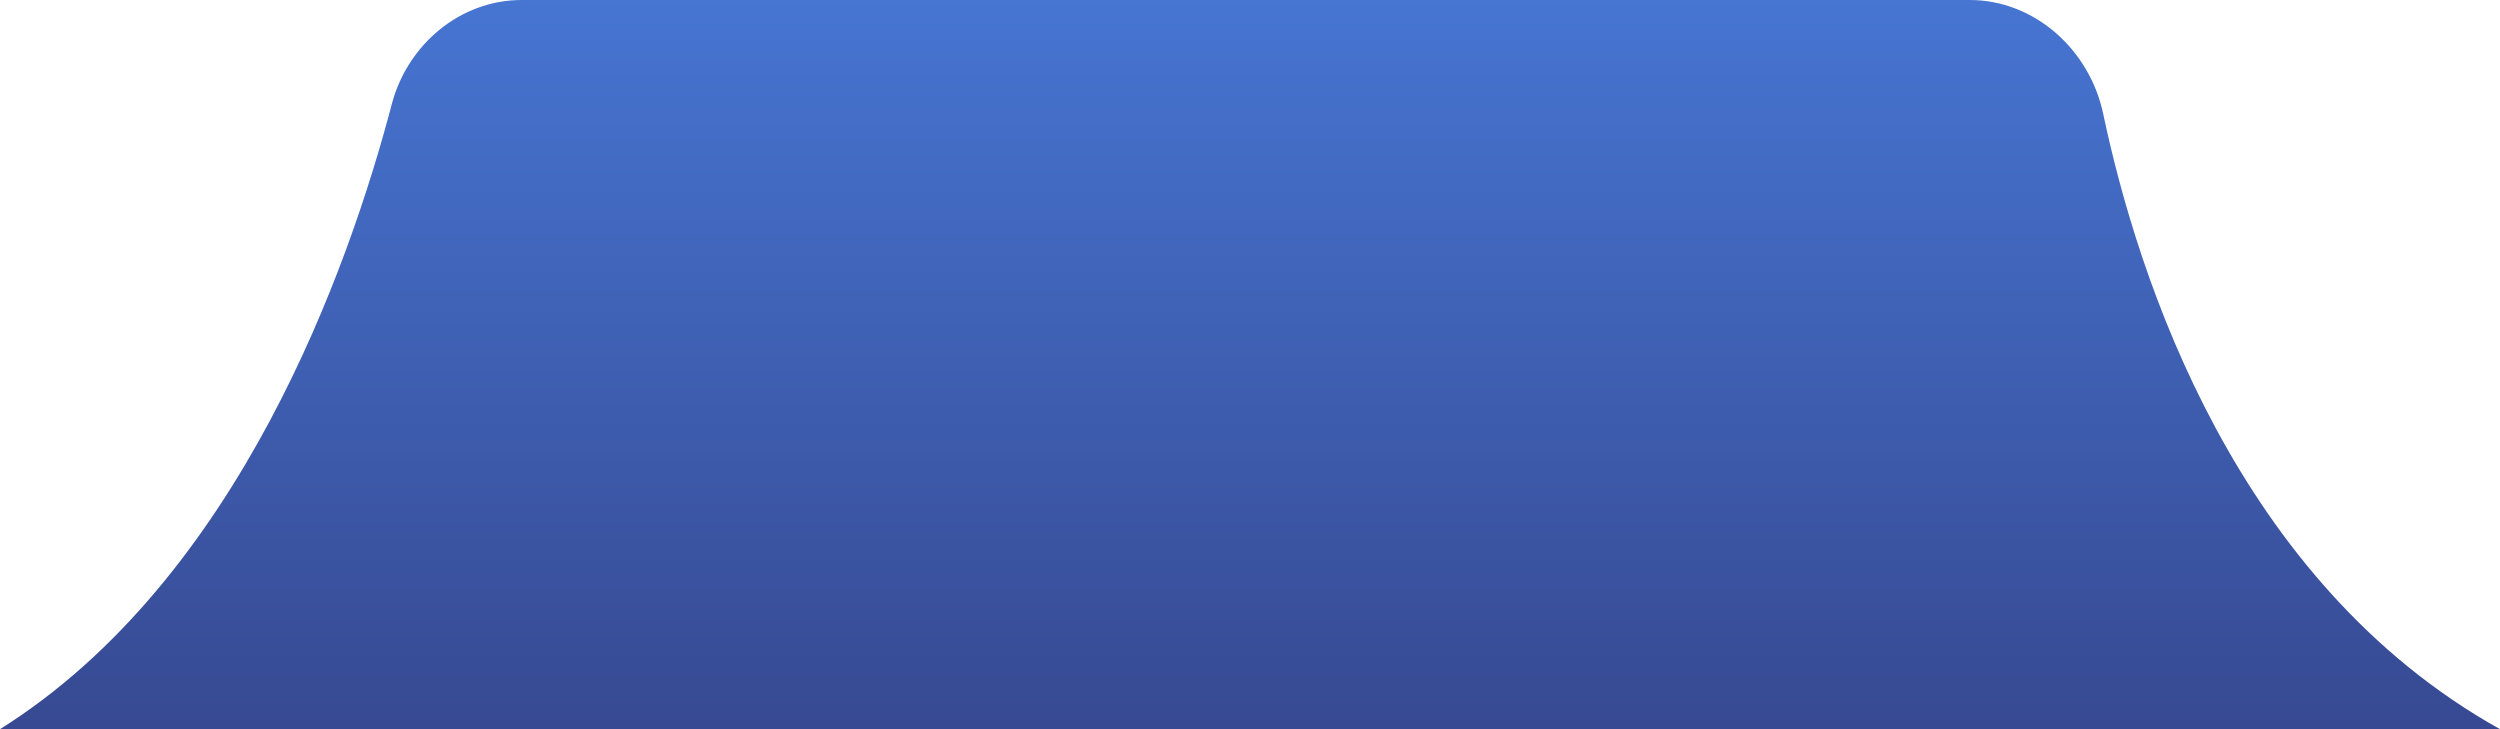<svg width="240" height="70" viewBox="0 0 240 70" fill="none" xmlns="http://www.w3.org/2000/svg">
<path d="M37.614 9.989C39.113 4.284 44.175 0 50.073 0H189.084C195.342 0 200.611 4.796 201.905 10.919C205.257 26.79 214.682 55.876 240 70H0C22.952 55.595 33.506 25.629 37.614 9.989Z" fill="url(#paint0_linear_2_107348)"/>
<defs>
<linearGradient id="paint0_linear_2_107348" x1="127.5" y1="2.98875e-06" x2="127.5" y2="70" gradientUnits="userSpaceOnUse">
<stop stop-color="#4675D2"/>
<stop offset="1" stop-color="#374992"/>
</linearGradient>
</defs>
</svg>
